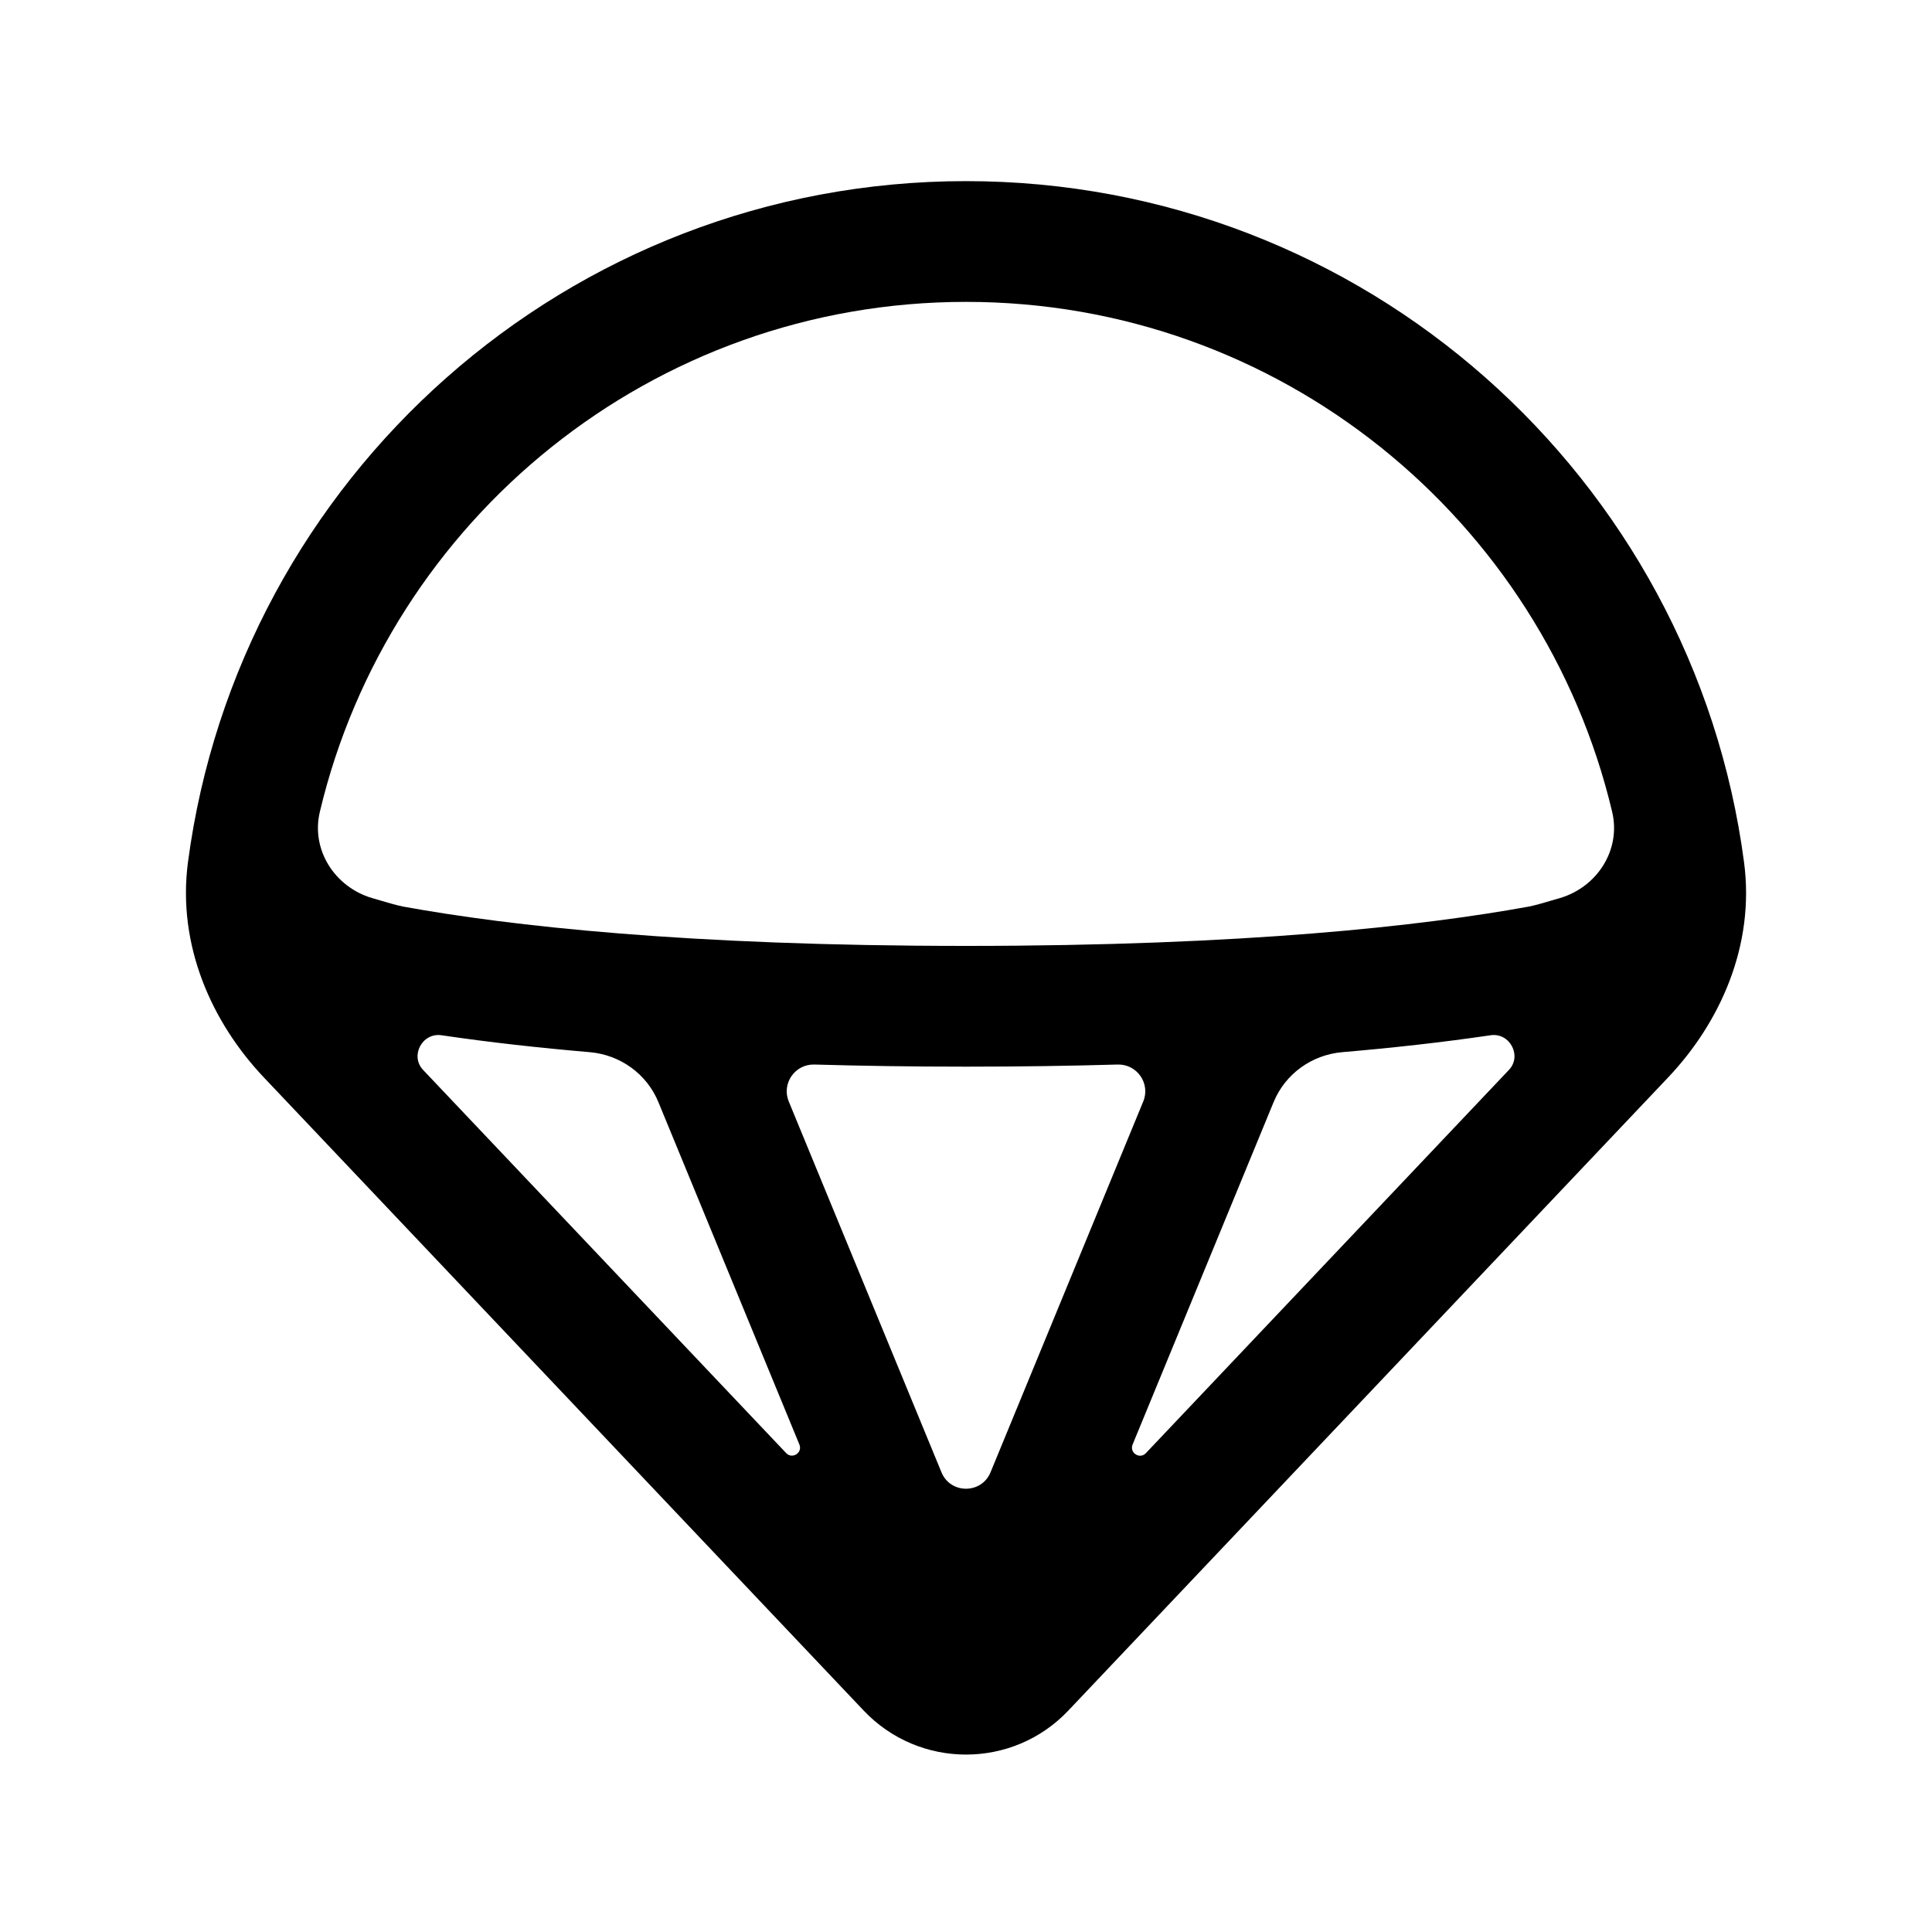<svg xmlns="http://www.w3.org/2000/svg" width="20" height="20" fill="none" viewBox="0 0 20 20"><path fill="#000" fill-rule="evenodd" d="M10 1.875C5.877 1.875 2.473 4.945 1.946 8.924C1.832 9.787 2.194 10.586 2.731 11.153L8.941 17.708C9.517 18.315 10.484 18.315 11.059 17.708L17.269 11.153C17.806 10.586 18.169 9.787 18.054 8.924C17.528 4.945 14.123 1.875 10 1.875ZM3.849 9.296C3.463 9.18 3.218 8.796 3.311 8.404C4.03 5.377 6.753 3.125 10 3.125C13.247 3.125 15.97 5.377 16.689 8.404C16.782 8.796 16.537 9.18 16.151 9.296C16.004 9.34 15.877 9.376 15.826 9.385C14.725 9.585 12.888 9.792 10 9.792C7.112 9.792 5.275 9.585 4.174 9.385C4.123 9.376 3.996 9.34 3.849 9.296ZM4.571 10.717C4.371 10.687 4.242 10.93 4.38 11.076L8.138 15.042C8.201 15.109 8.311 15.039 8.275 14.953L6.816 11.41C6.696 11.117 6.42 10.919 6.105 10.892C5.592 10.848 5.08 10.792 4.571 10.717ZM11.725 14.953C11.689 15.039 11.799 15.11 11.862 15.043L15.62 11.076C15.759 10.93 15.629 10.687 15.43 10.717C14.92 10.792 14.408 10.848 13.895 10.892C13.58 10.919 13.304 11.117 13.184 11.41L11.725 14.953ZM11.835 11.402C11.911 11.217 11.771 11.015 11.571 11.02C11.083 11.034 10.56 11.042 10 11.042C9.44 11.042 8.917 11.034 8.429 11.02C8.229 11.015 8.089 11.217 8.165 11.402L9.746 15.241C9.839 15.468 10.161 15.468 10.254 15.241L11.835 11.402Z" clip-rule="evenodd"/></svg>